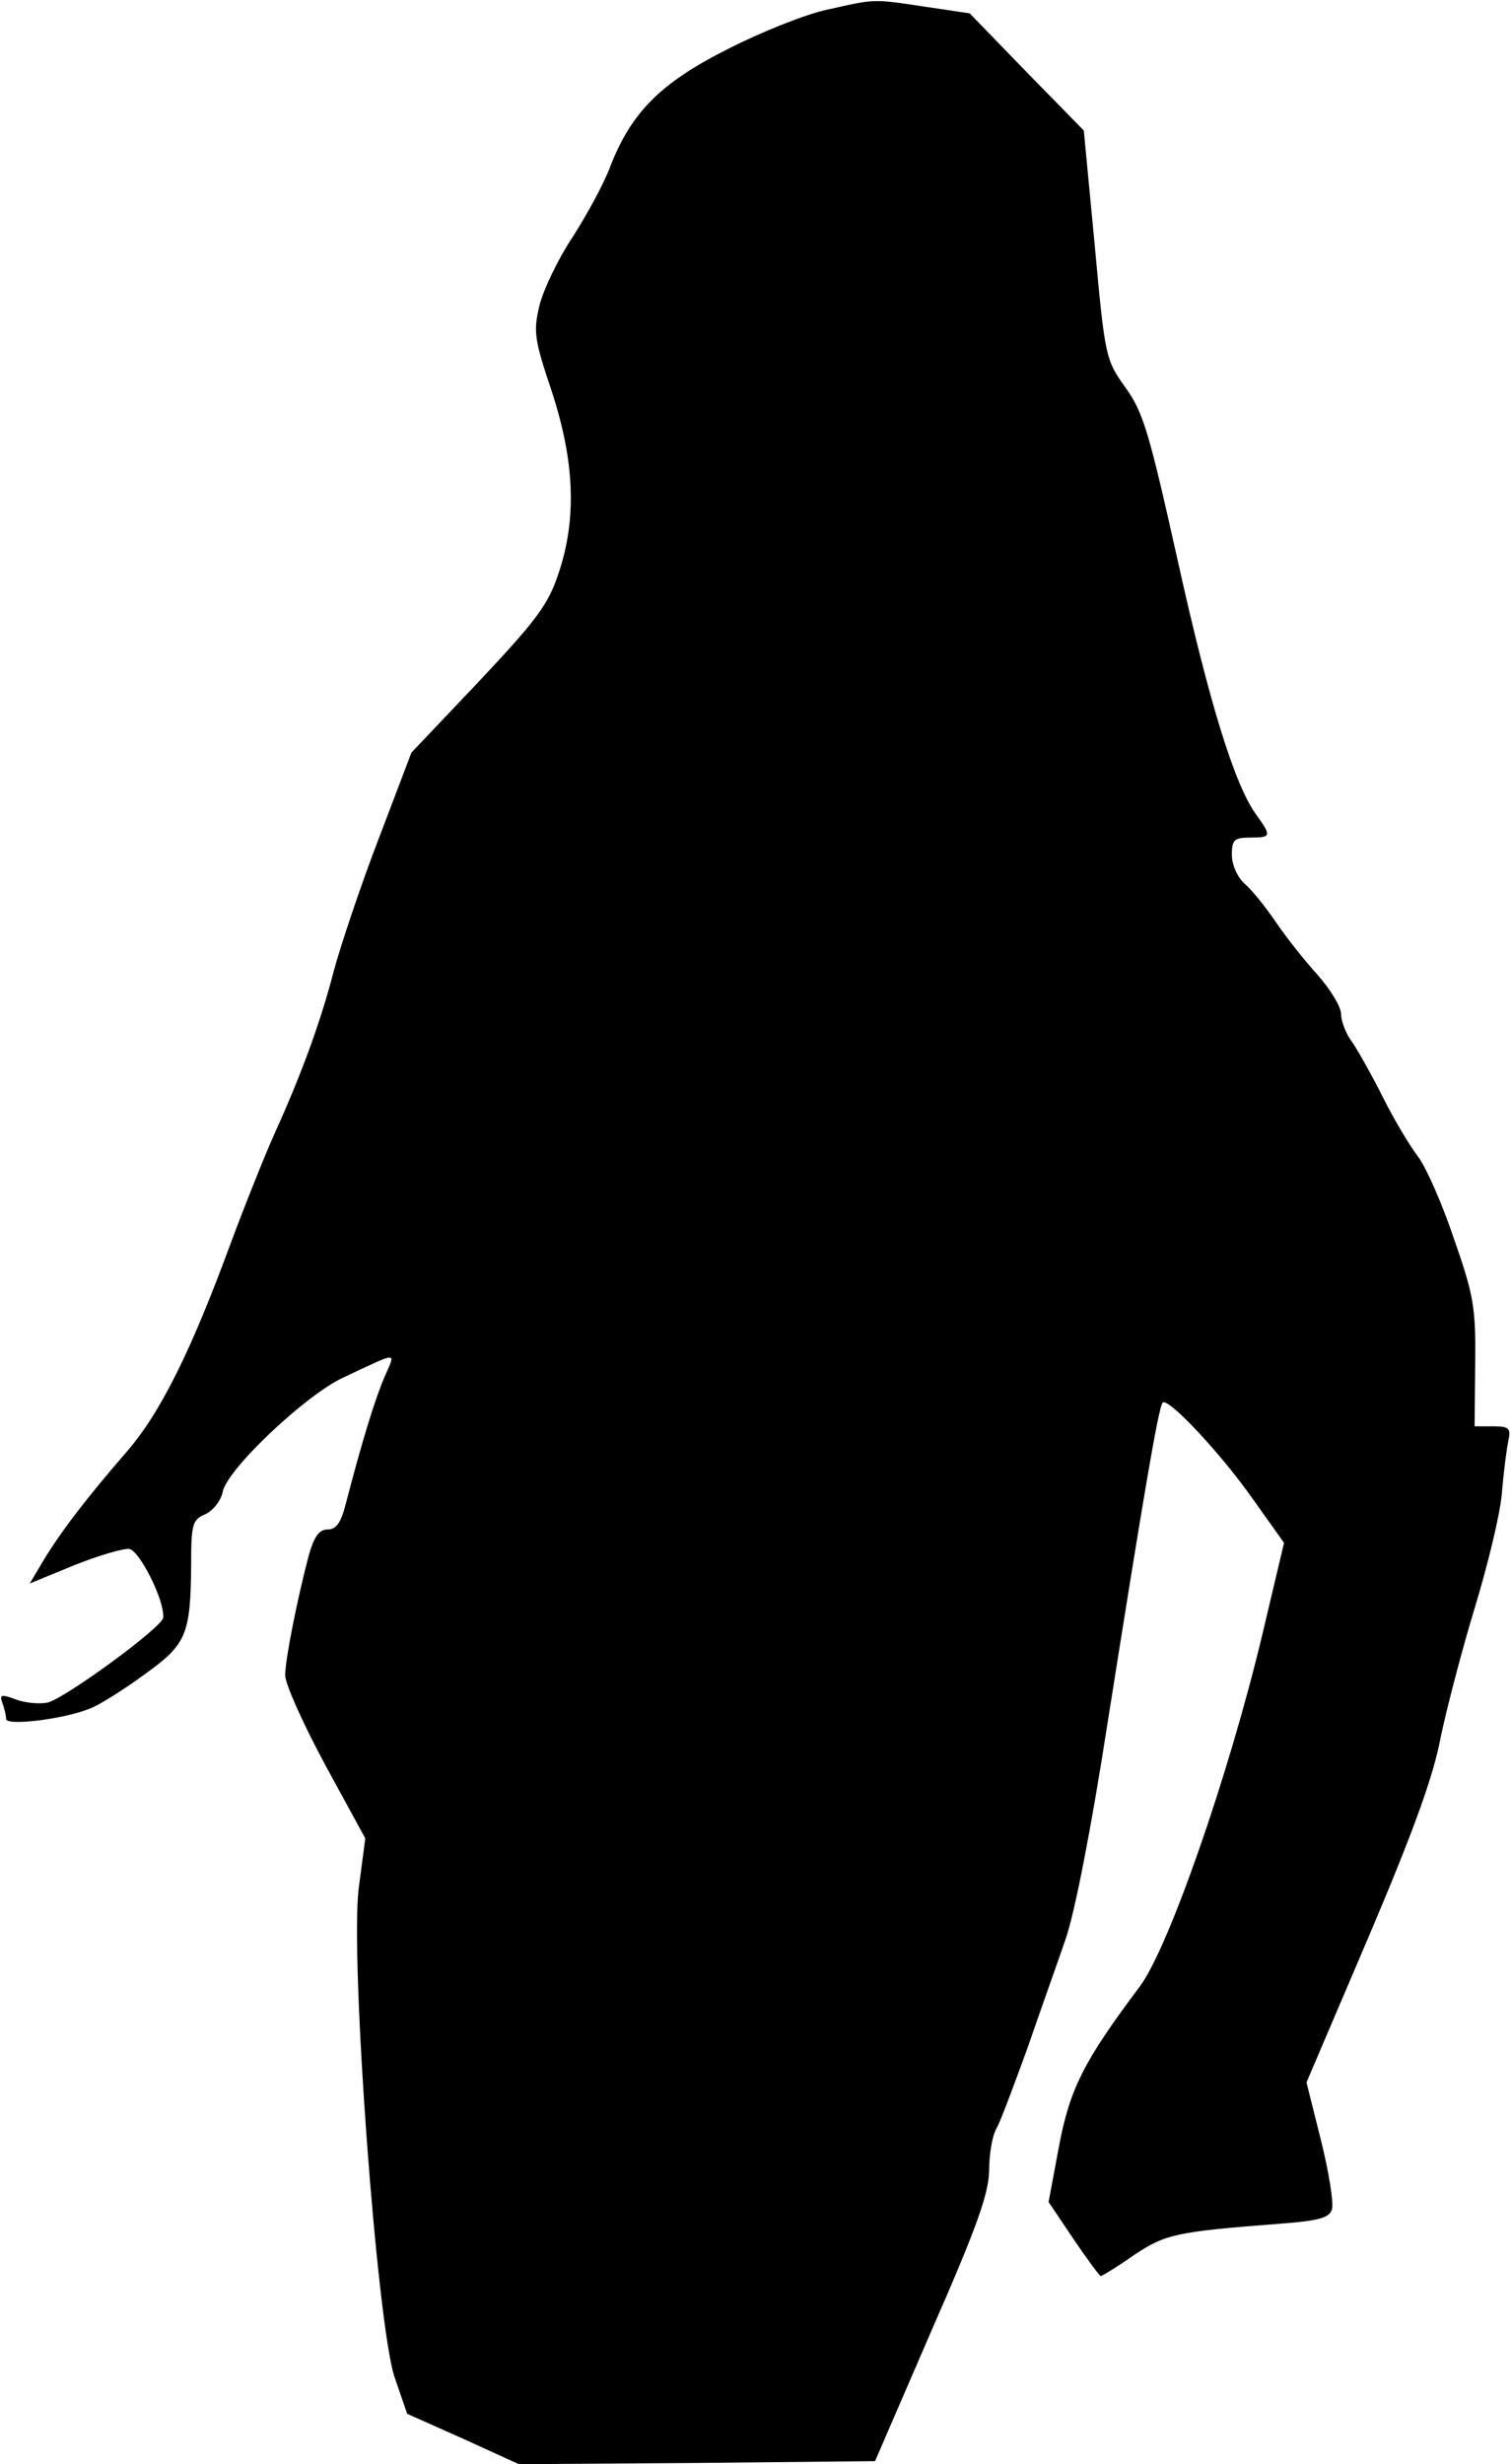<?xml version="1.0" standalone="no"?>
<!DOCTYPE svg PUBLIC "-//W3C//DTD SVG 20010904//EN"
 "http://www.w3.org/TR/2001/REC-SVG-20010904/DTD/svg10.dtd">
<svg version="1.0" xmlns="http://www.w3.org/2000/svg"
 width="249pt" height="406pt" viewBox="0 0 249 406"
 preserveAspectRatio="xMidYMid meet">
<g transform="translate(0,406) scale(0.1,-0.1)"
fill="#000000" stroke="none">
<path fill="#000000" stroke="none" d="M1363 4044 c-34 -7 -107 -36 -162 -64
-112 -56 -161 -105 -196 -196 -10 -27 -38 -78 -61 -114 -24 -36 -48 -86 -55
-113 -10 -43 -9 -55 20 -141 38 -116 42 -211 11 -302 -17 -51 -37 -77 -131
-177 l-111 -117 -54 -142 c-30 -78 -63 -177 -74 -218 -22 -85 -54 -172 -99
-271 -16 -36 -48 -116 -71 -178 -66 -179 -116 -280 -173 -345 -65 -75 -107
-130 -136 -178 l-22 -37 73 30 c40 16 81 28 91 27 17 -3 58 -84 56 -113 0 -15
-160 -132 -190 -140 -13 -3 -37 -1 -53 5 -24 9 -27 8 -22 -6 3 -8 6 -20 6 -26
0 -13 107 1 145 20 17 8 56 33 87 56 65 47 72 64 73 176 0 69 2 76 23 85 13 6
26 22 29 37 7 37 136 159 198 188 94 44 87 44 69 2 -15 -34 -37 -105 -64 -209
-8 -32 -16 -43 -30 -43 -14 0 -22 -11 -31 -42 -19 -72 -39 -172 -39 -198 0
-15 30 -81 66 -148 l66 -121 -11 -83 c-14 -118 30 -715 59 -804 l21 -61 92
-41 92 -42 293 2 294 3 93 215 c75 171 94 225 95 263 0 27 5 58 12 70 7 12 29
72 51 132 21 61 50 142 63 180 15 43 42 181 69 355 56 354 84 523 91 529 9 9
96 -84 148 -158 l52 -73 -36 -152 c-56 -234 -154 -514 -201 -578 -93 -124
-116 -169 -134 -265 l-17 -91 41 -61 c23 -34 43 -61 45 -61 2 0 27 15 54 34
52 35 70 39 239 52 67 5 84 10 88 24 3 10 -5 61 -18 113 l-24 96 102 239 c74
174 107 265 119 329 10 48 35 144 56 213 21 69 42 154 45 190 3 36 8 75 11 88
4 19 0 22 -26 22 l-30 0 1 103 c1 92 -2 112 -35 206 -19 57 -46 118 -59 135
-13 17 -39 60 -57 96 -18 36 -41 77 -51 92 -11 14 -19 36 -19 47 0 12 -17 40
-38 64 -21 23 -52 62 -69 87 -17 25 -40 54 -52 64 -12 11 -21 31 -21 48 0 24
4 28 30 28 35 0 36 2 10 38 -35 48 -77 182 -130 422 -46 206 -56 241 -85 281
-33 46 -34 50 -51 235 l-18 189 -94 96 -94 97 -74 11 c-87 13 -81 13 -161 -5z"/>
</g>
</svg>
